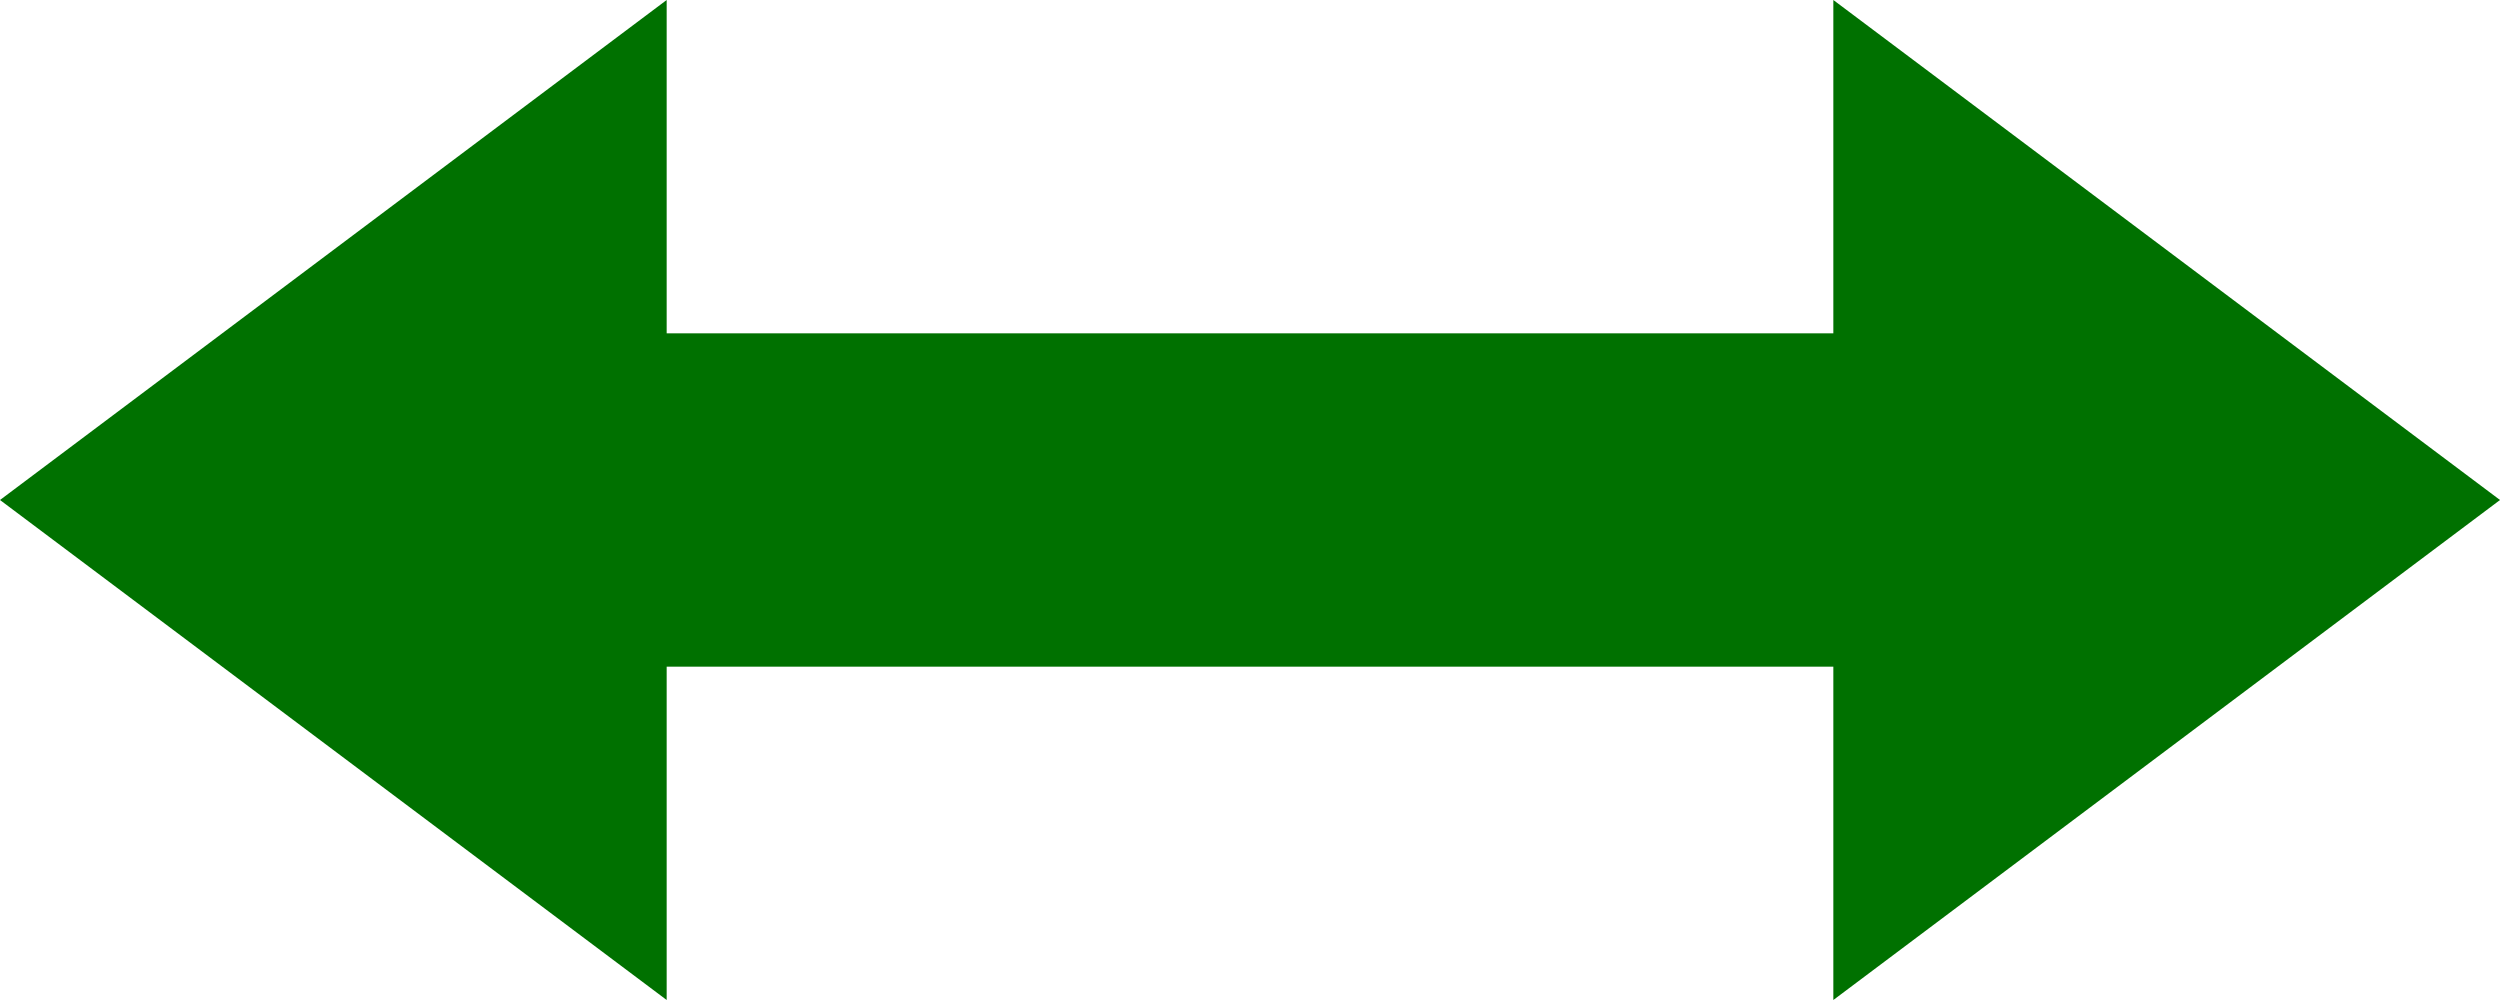 <?xml version="1.0" encoding="UTF-8" standalone="no"?>
<!-- Created with Inkscape (http://www.inkscape.org/) -->

<svg
   xmlns:dc="http://purl.org/dc/elements/1.1/"
   xmlns:cc="http://creativecommons.org/ns#"
   xmlns:rdf="http://www.w3.org/1999/02/22-rdf-syntax-ns#"
   xmlns:svg="http://www.w3.org/2000/svg"
   xmlns="http://www.w3.org/2000/svg"
   xmlns:sodipodi="http://sodipodi.sourceforge.net/DTD/sodipodi-0.dtd"
   xmlns:inkscape="http://www.inkscape.org/namespaces/inkscape"
   version="1.1"
   width="15"
   height="6"
   id="svg2"
   inkscape:version="0.48.4 r9939"
   sodipodi:docname="fleche_dsc.svg">
  <sodipodi:namedview
     pagecolor="#ffffff"
     bordercolor="#666666"
     borderopacity="1"
     objecttolerance="10"
     gridtolerance="10"
     guidetolerance="10"
     inkscape:pageopacity="0"
     inkscape:pageshadow="2"
     inkscape:window-width="1279"
     inkscape:window-height="975"
     id="namedview10"
     showgrid="false"
     fit-margin-top="0"
     fit-margin-left="0"
     fit-margin-right="0"
     fit-margin-bottom="0"
     inkscape:zoom="39.333333"
     inkscape:cx="7.8633395"
     inkscape:cy="0.09273671"
     inkscape:window-x="1"
     inkscape:window-y="0"
     inkscape:window-maximized="1"
     inkscape:current-layer="svg2" />
  <defs
     id="defs4" />
  <g
     transform="translate(2.363,-1039.387)"
     id="layer1" />
  <g
     id="layer2"
     transform="translate(4.474,9.06)"
     style="fill:#007100;fill-opacity:1;stroke:none">
    <path
       d="m -0.474,-7.06 0,-2 -4,3 4,3 0,-2 7,0 0,2 4,-3 -4,-3 0,2 z"
       id="path3004"
       style="fill:#007100;fill-opacity:1;stroke:none"
       inkscape:connector-curvature="0" />
  </g>
</svg>
